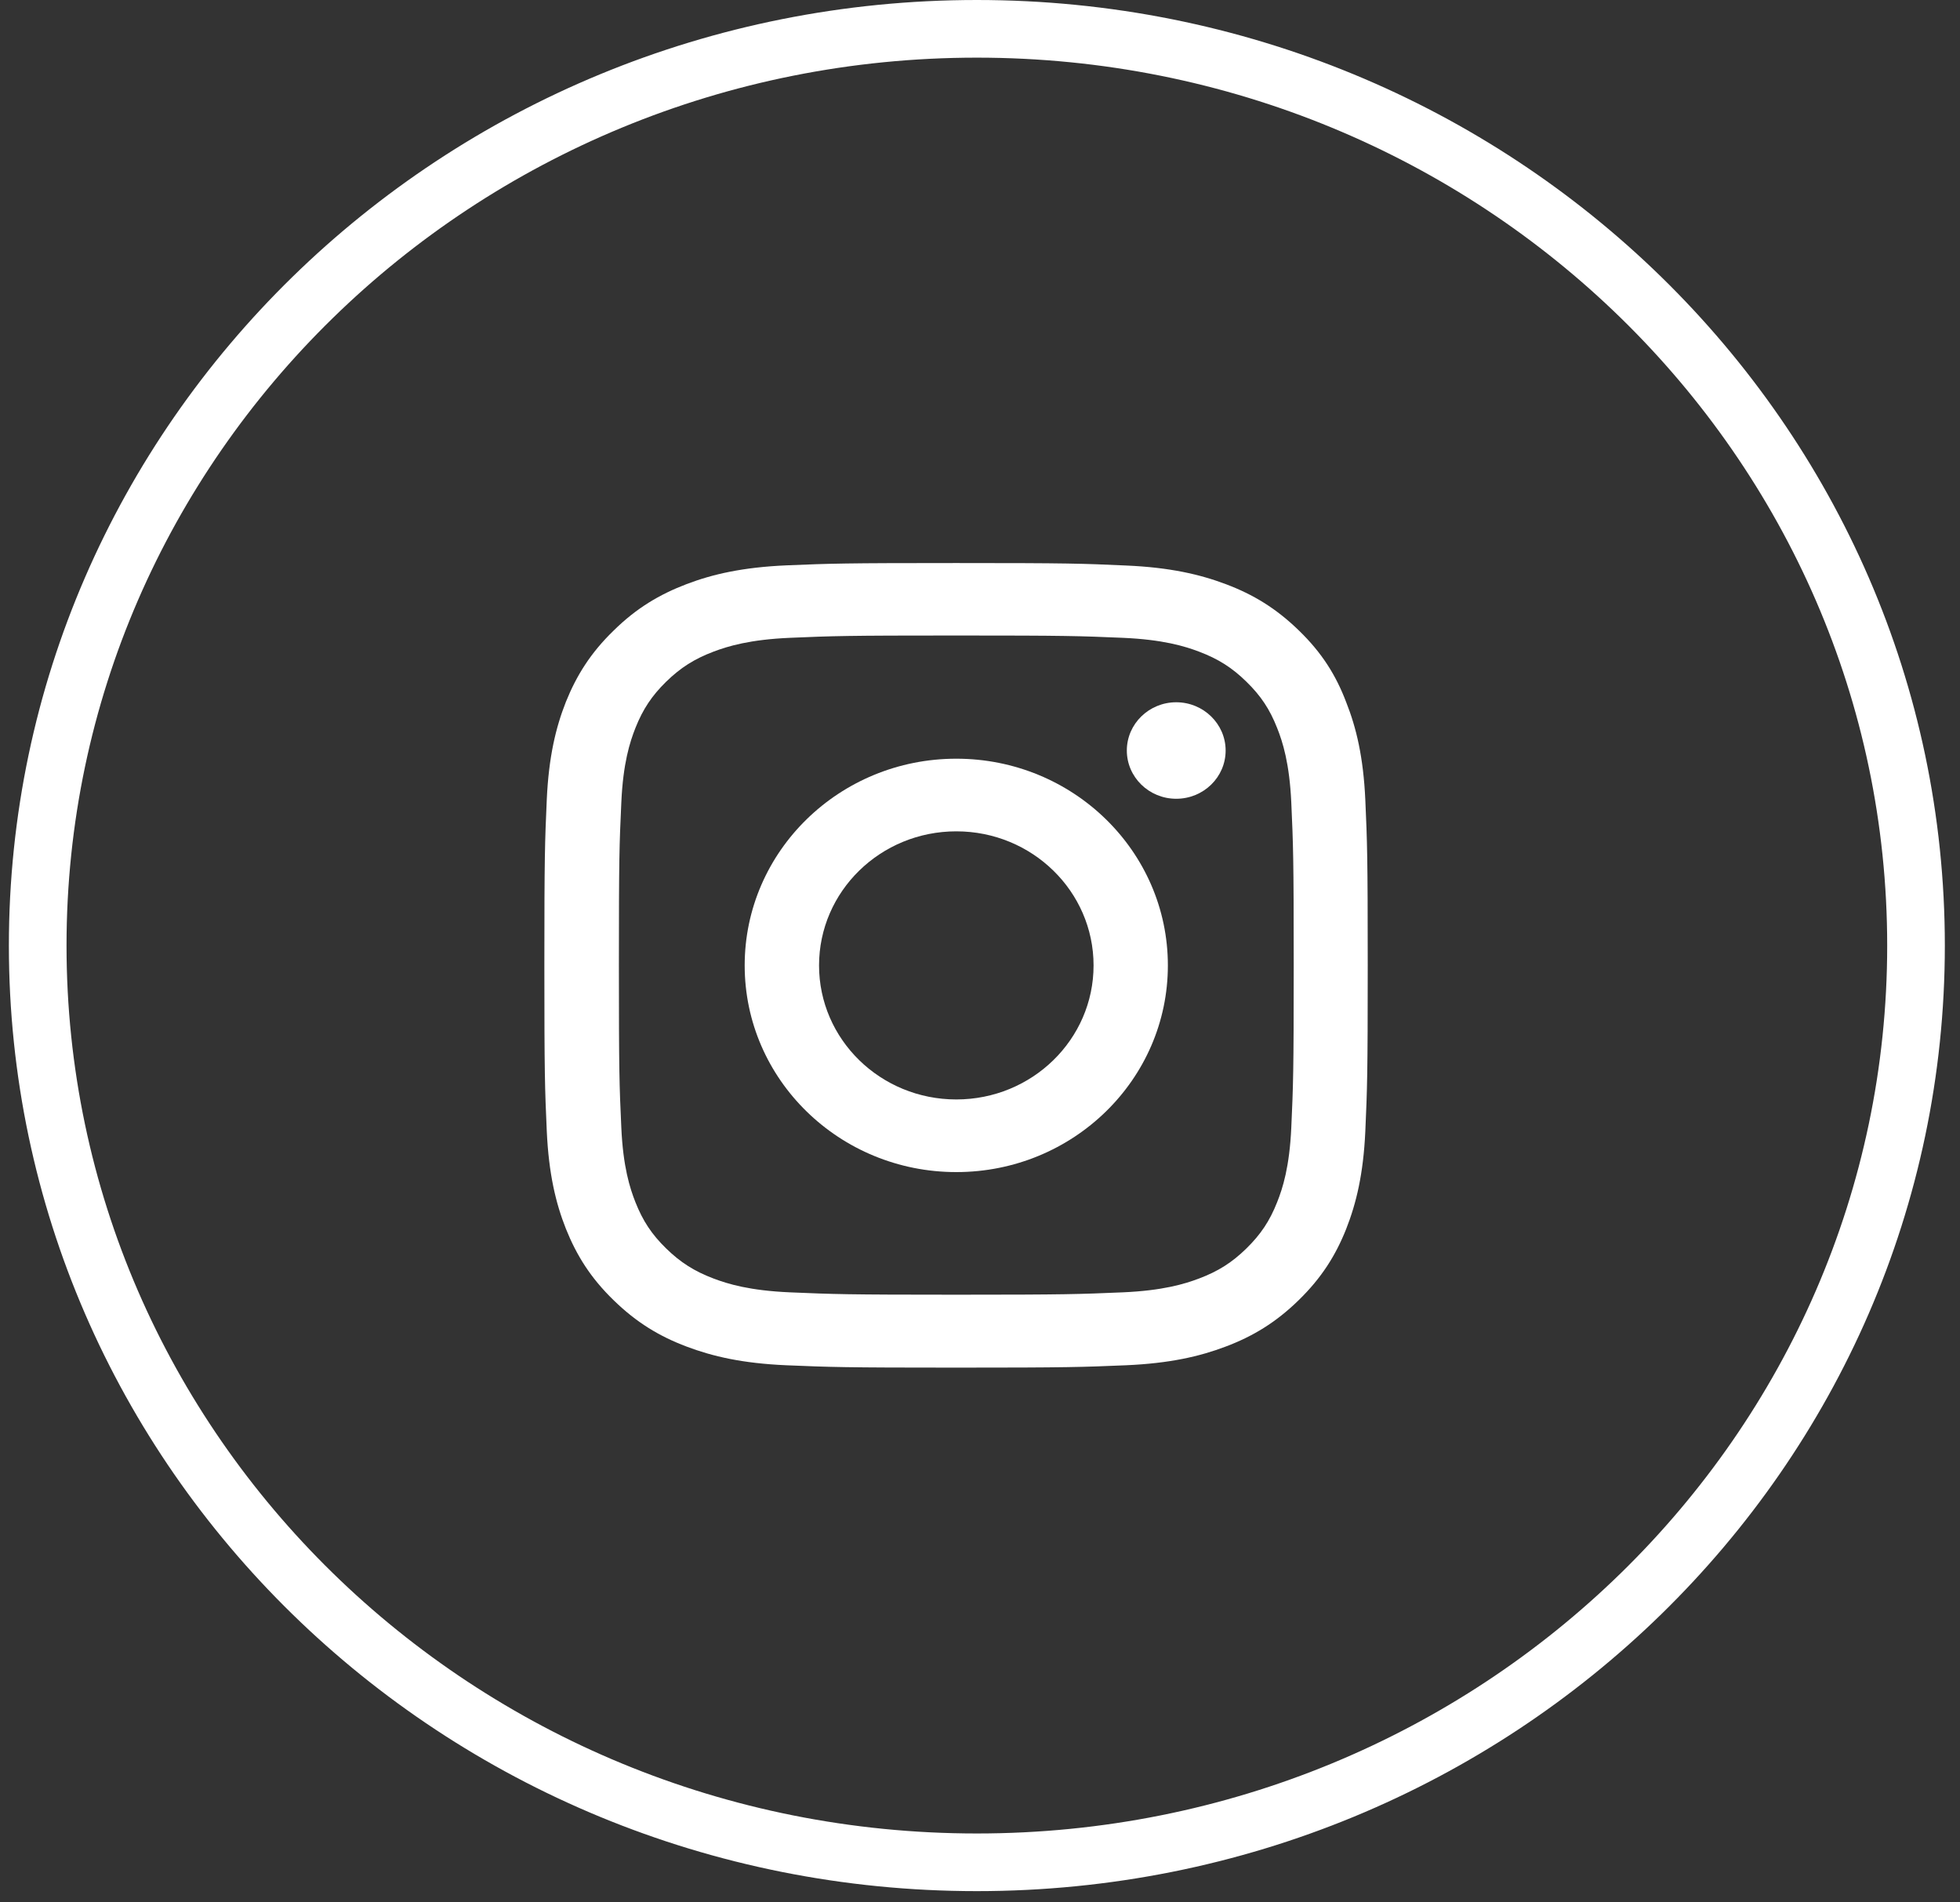 <svg width="34" height="33" viewBox="0 0 34 33" fill="none" xmlns="http://www.w3.org/2000/svg">
<rect x="0" y="0" width="34" height="33" fill="#333333" stroke="none"/>
<g clip-path="url(#clip0_466_332)">
<path d="M16.589 11.024C18.498 11.024 18.724 11.032 19.475 11.064C20.172 11.094 20.549 11.209 20.8 11.304C21.133 11.43 21.373 11.582 21.621 11.825C21.872 12.07 22.026 12.302 22.154 12.627C22.252 12.872 22.369 13.243 22.4 13.922C22.433 14.658 22.442 14.879 22.442 16.741C22.442 18.606 22.433 18.827 22.4 19.56C22.369 20.242 22.252 20.61 22.154 20.855C22.026 21.18 21.869 21.414 21.621 21.657C21.37 21.902 21.133 22.052 20.8 22.178C20.549 22.273 20.17 22.388 19.475 22.418C18.721 22.45 18.495 22.459 16.589 22.459C14.68 22.459 14.454 22.45 13.703 22.418C13.005 22.388 12.628 22.273 12.377 22.178C12.045 22.052 11.805 21.9 11.556 21.657C11.305 21.412 11.152 21.18 11.023 20.855C10.926 20.61 10.808 20.239 10.778 19.56C10.744 18.824 10.736 18.603 10.736 16.741C10.736 14.876 10.744 14.655 10.778 13.922C10.808 13.24 10.926 12.872 11.023 12.627C11.152 12.302 11.308 12.068 11.556 11.825C11.808 11.58 12.045 11.43 12.377 11.304C12.628 11.209 13.008 11.094 13.703 11.064C14.454 11.032 14.68 11.024 16.589 11.024ZM16.589 9.767C14.649 9.767 14.406 9.775 13.644 9.807C12.885 9.84 12.363 9.96 11.911 10.132C11.439 10.312 11.04 10.549 10.644 10.939C10.245 11.326 10.002 11.716 9.817 12.174C9.642 12.618 9.519 13.126 9.485 13.867C9.452 14.614 9.443 14.851 9.443 16.747C9.443 18.641 9.452 18.879 9.485 19.623C9.519 20.364 9.642 20.874 9.817 21.316C10.002 21.777 10.245 22.167 10.644 22.554C11.04 22.941 11.439 23.181 11.908 23.358C12.363 23.53 12.882 23.65 13.641 23.683C14.403 23.715 14.646 23.724 16.586 23.724C18.526 23.724 18.769 23.715 19.531 23.683C20.29 23.65 20.812 23.53 21.264 23.358C21.733 23.181 22.132 22.941 22.528 22.554C22.925 22.167 23.17 21.777 23.352 21.319C23.527 20.874 23.65 20.367 23.684 19.626C23.717 18.881 23.726 18.644 23.726 16.749C23.726 14.854 23.717 14.617 23.684 13.873C23.65 13.131 23.527 12.621 23.352 12.18C23.176 11.716 22.933 11.326 22.534 10.939C22.137 10.552 21.738 10.312 21.269 10.135C20.814 9.963 20.295 9.843 19.536 9.81C18.771 9.775 18.529 9.767 16.589 9.767Z" fill="white"/>
<path d="M16.589 13.161C14.562 13.161 12.918 14.767 12.918 16.747C12.918 18.726 14.562 20.332 16.589 20.332C18.615 20.332 20.259 18.726 20.259 16.747C20.259 14.767 18.615 13.161 16.589 13.161ZM16.589 19.072C15.274 19.072 14.208 18.031 14.208 16.747C14.208 15.462 15.274 14.421 16.589 14.421C17.903 14.421 18.97 15.462 18.97 16.747C18.97 18.031 17.903 19.072 16.589 19.072Z" fill="white"/>
<path d="M21.261 13.019C21.261 13.483 20.876 13.856 20.404 13.856C19.93 13.856 19.547 13.48 19.547 13.019C19.547 12.556 19.933 12.182 20.404 12.182C20.876 12.182 21.261 12.558 21.261 13.019Z" fill="white"/>
</g>
<path d="M33.237 16.403C33.237 25.174 25.954 32.305 16.945 32.305C7.937 32.305 0.654 25.174 0.654 16.403C0.654 7.631 7.937 0.5 16.945 0.5C25.954 0.5 33.237 7.631 33.237 16.403Z" stroke="white"/>
<defs>
<clipPath id="clip0_466_332">
<rect width="14.29" height="13.96" fill="white" transform="translate(9.443 9.767)"/>
</clipPath>
</defs>
</svg>
